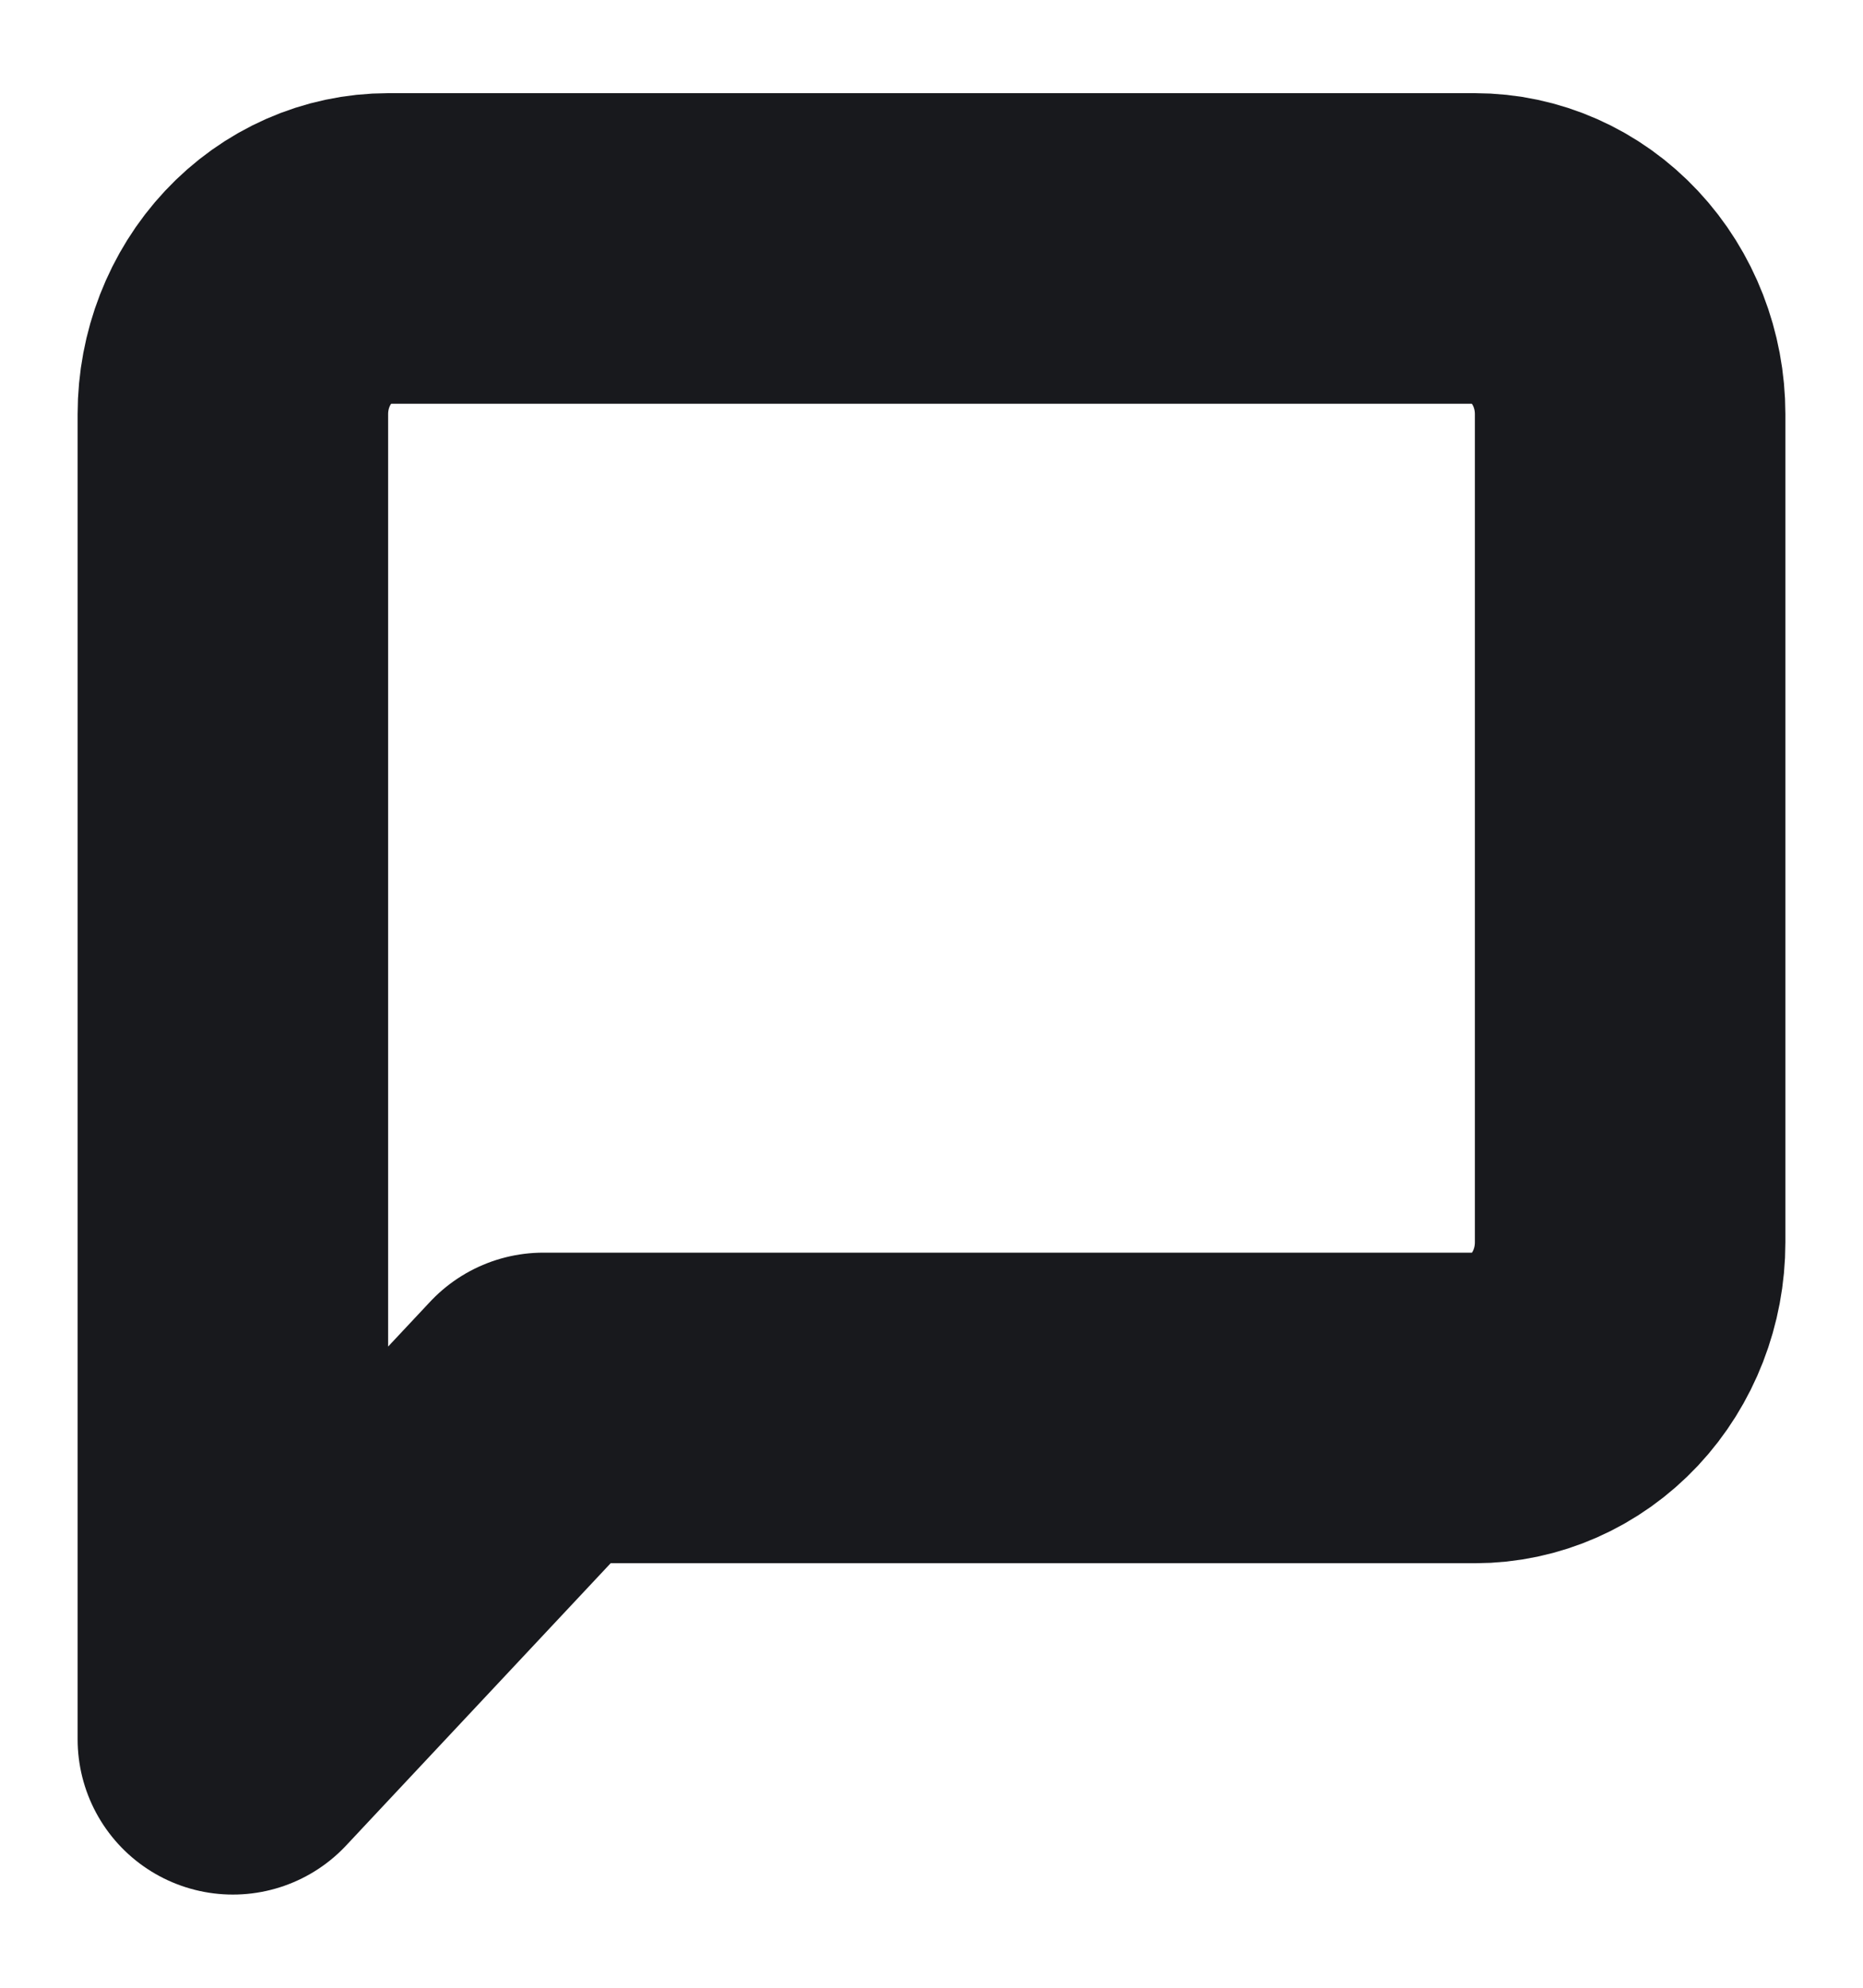 <svg width="15" height="16" viewBox="0 0 15 16" fill="none" xmlns="http://www.w3.org/2000/svg">
<g clip-path="url(#clip0_40_859)">
<path d="M13.125 10C13.125 10.354 12.993 10.693 12.759 10.943C12.524 11.193 12.207 11.333 11.875 11.333H4.375L1.875 14V3.333C1.875 2.98 2.007 2.641 2.241 2.391C2.476 2.14 2.793 2 3.125 2H11.875C12.207 2 12.524 2.14 12.759 2.391C12.993 2.641 13.125 2.98 13.125 3.333V10Z" stroke="#18191D" stroke-width="2.5" stroke-linecap="round" stroke-linejoin="round"/>
</g>
<defs>
<clipPath id="clip0_40_859">
<rect width="15" height="16" fill="white"/>
</clipPath>
</defs>
</svg>
